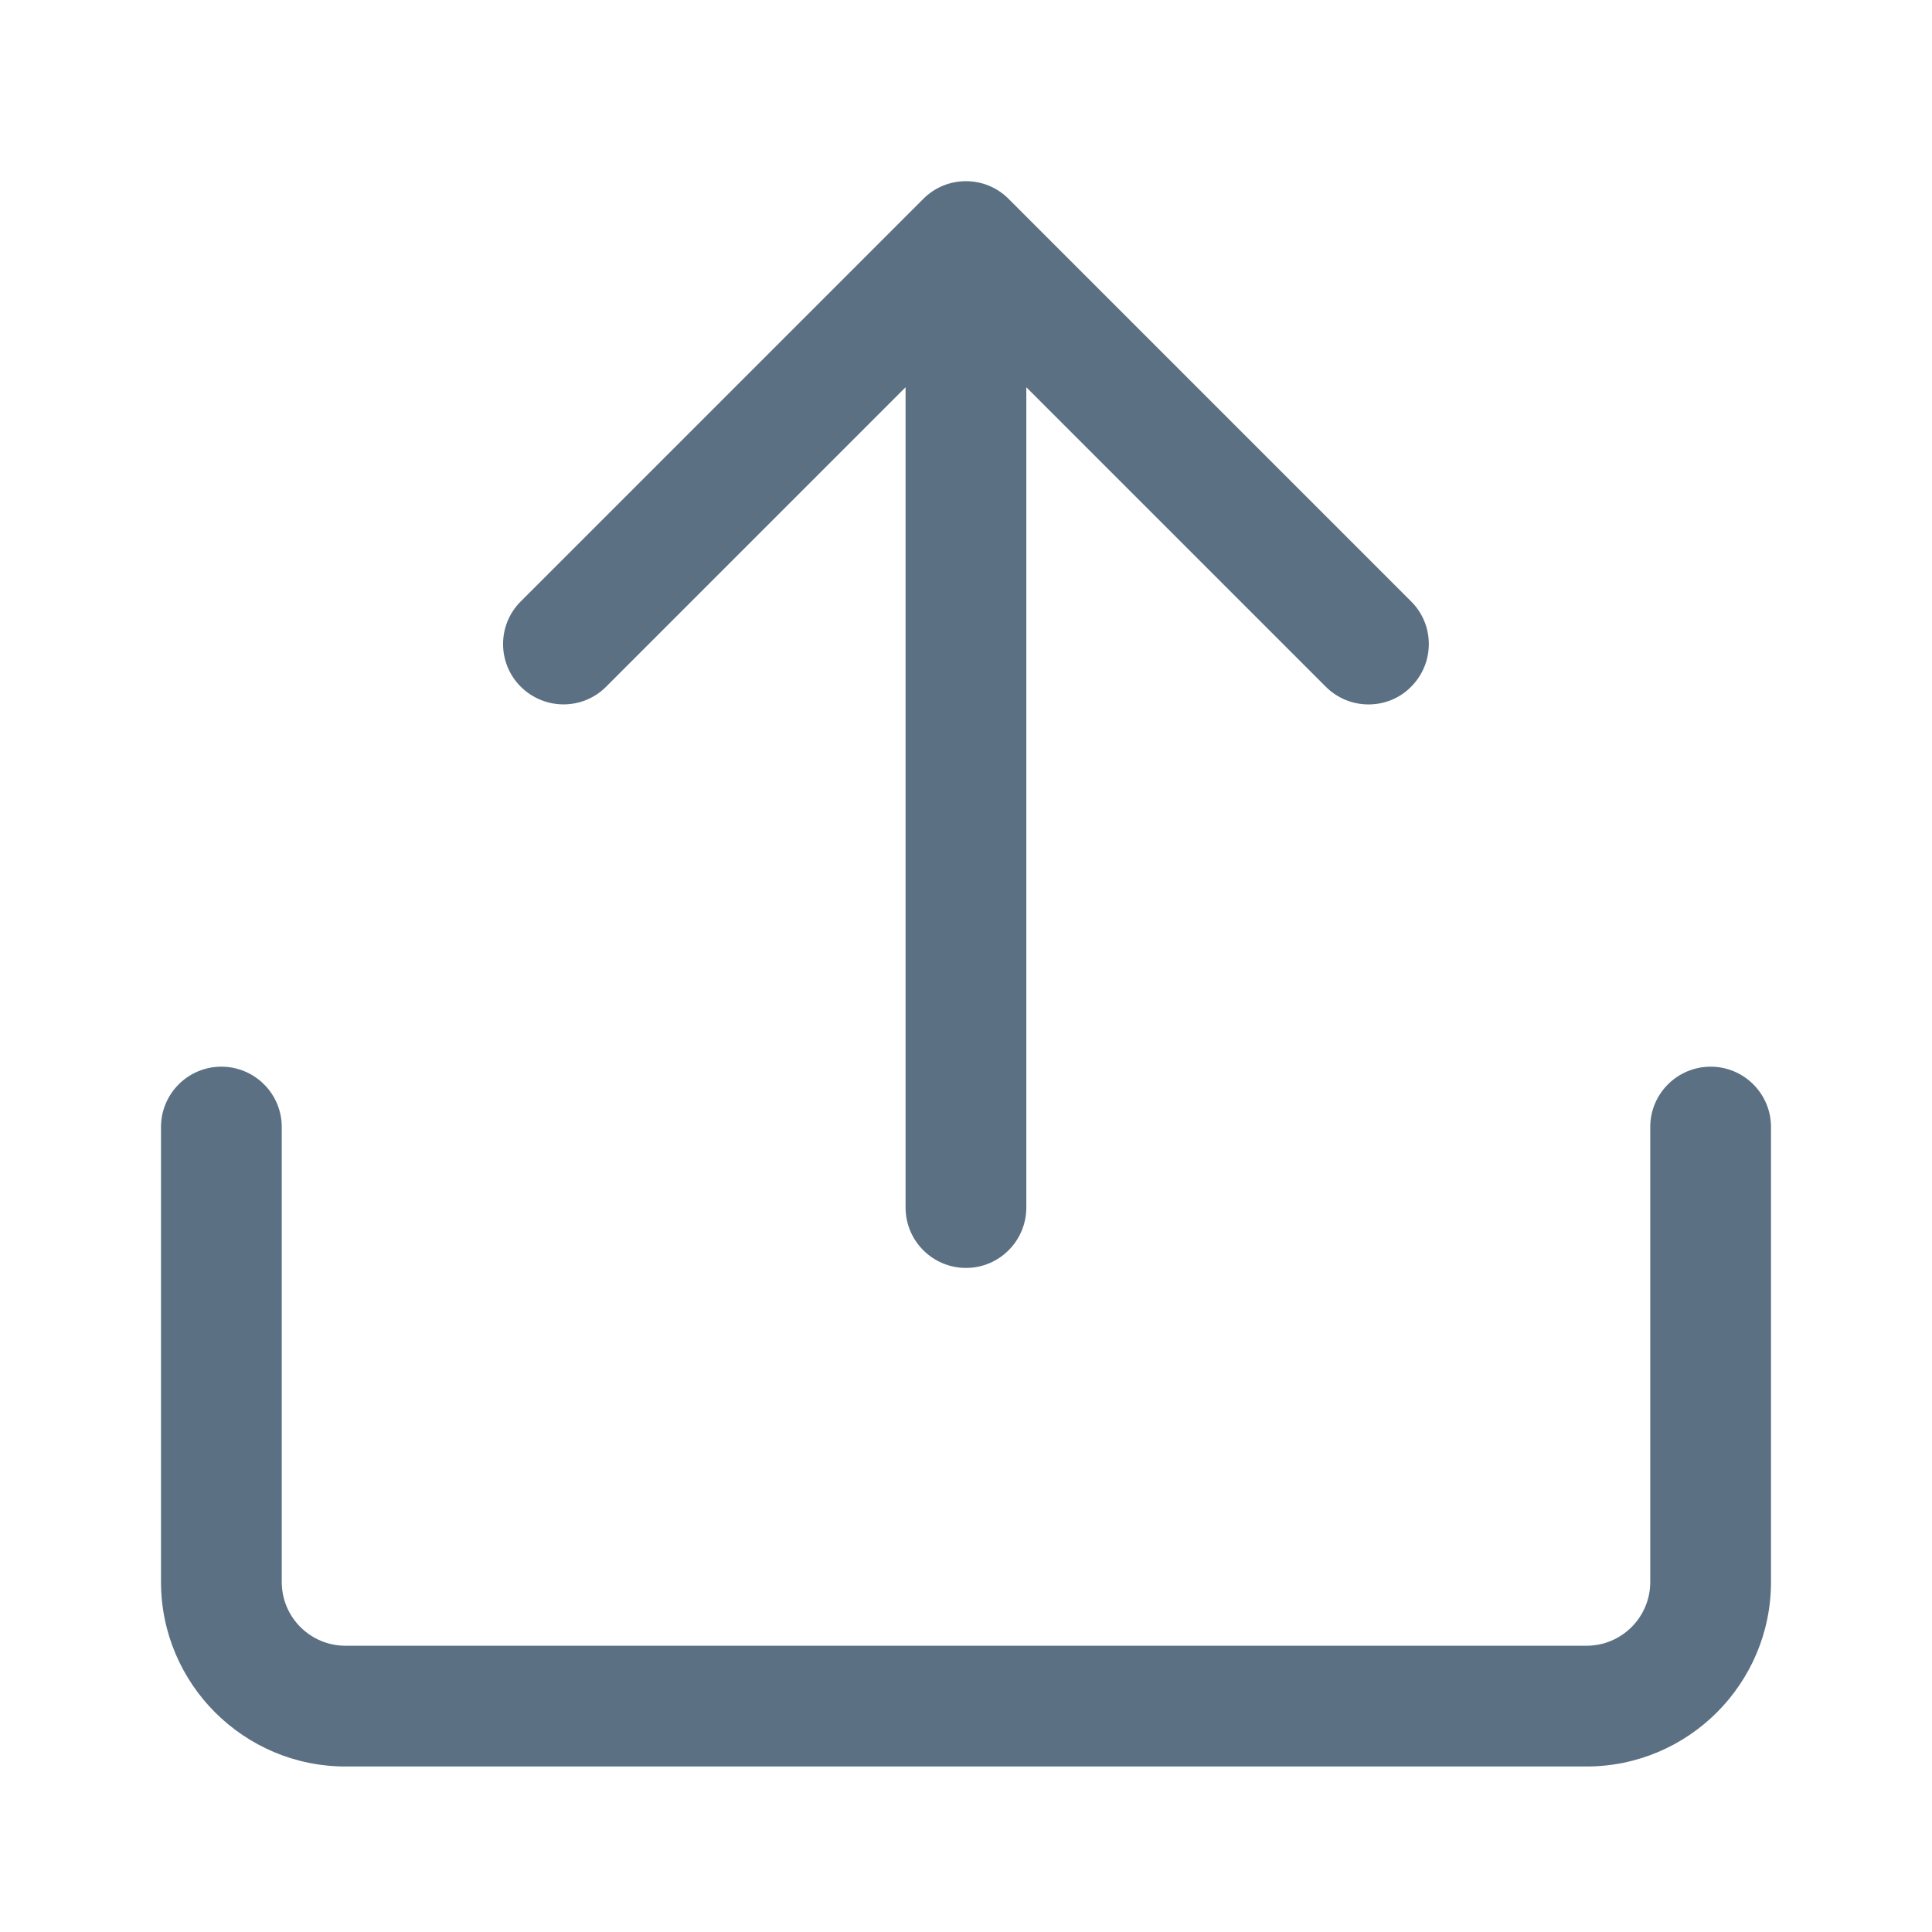 <svg width="18" height="18" viewBox="0 0 18 18" fill="none" xmlns="http://www.w3.org/2000/svg">
<path d="M13.147 5.603L9.397 1.853C9.178 1.633 8.821 1.633 8.602 1.853L4.852 5.603C4.632 5.822 4.632 6.179 4.852 6.398C5.073 6.617 5.428 6.618 5.647 6.398L8.437 3.608V11.25C8.437 11.561 8.689 11.813 9 11.813C9.31 11.813 9.562 11.561 9.562 11.25V3.608L12.352 6.398C12.462 6.508 12.606 6.563 12.75 6.563C12.894 6.563 13.038 6.509 13.147 6.398C13.367 6.178 13.367 5.822 13.147 5.603Z" fill="#5B7083"/>
<path d="M14.781 16.458H3.219C2.271 16.458 1.5 15.687 1.5 14.739V10.5C1.5 10.19 1.752 9.938 2.062 9.938C2.373 9.938 2.625 10.19 2.625 10.5V14.739C2.625 15.067 2.891 15.333 3.219 15.333H14.781C15.109 15.333 15.375 15.067 15.375 14.739V10.5C15.375 10.19 15.627 9.938 15.938 9.938C16.248 9.938 16.5 10.19 16.5 10.5V14.739C16.5 15.687 15.729 16.458 14.781 16.458Z" fill="#5B7083"/>
</svg>
